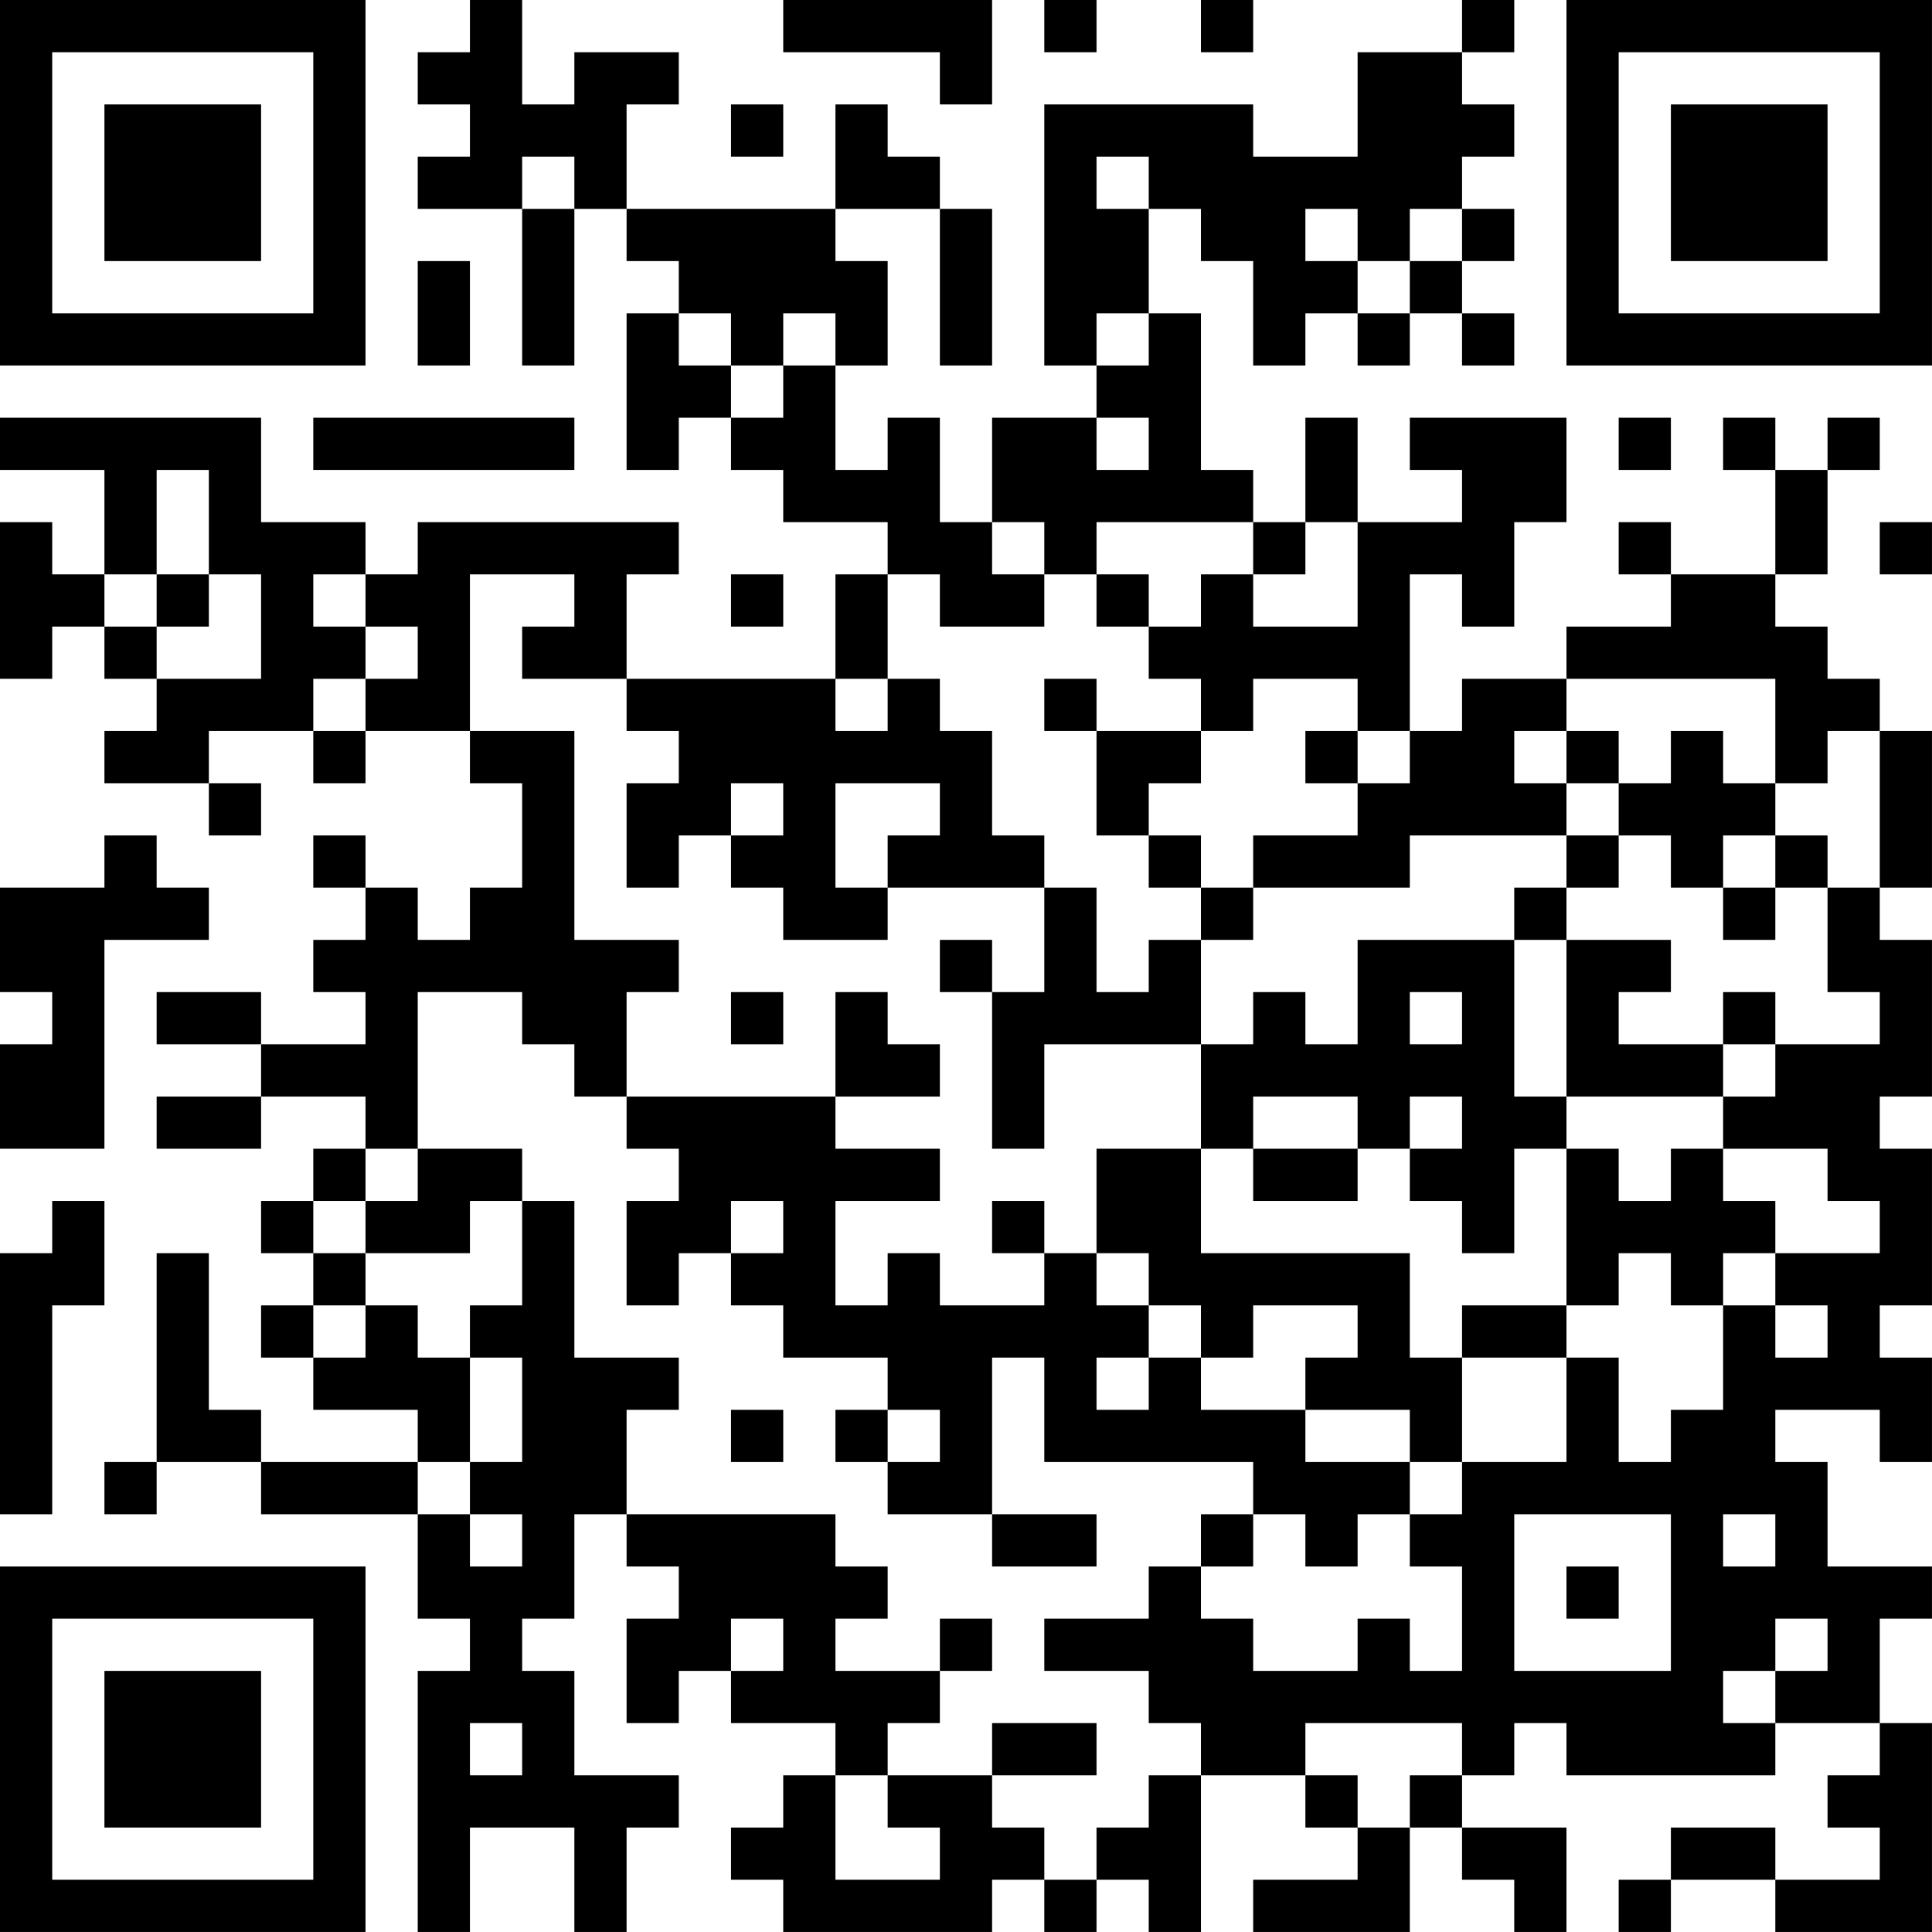 <?xml version="1.0" encoding="UTF-8"?>
<svg xmlns="http://www.w3.org/2000/svg" version="1.1" width="150" height="150" viewBox="0 0 150 150"><rect x="0" y="0" width="150" height="150" fill="#ffffff"/><g transform="scale(4.054)"><g transform="translate(0,0)"><path fill-rule="evenodd" d="M9 0L9 1L8 1L8 2L9 2L9 3L8 3L8 4L10 4L10 7L11 7L11 4L12 4L12 5L13 5L13 6L12 6L12 9L13 9L13 8L14 8L14 9L15 9L15 10L17 10L17 11L16 11L16 13L12 13L12 11L13 11L13 10L8 10L8 11L7 11L7 10L5 10L5 8L0 8L0 9L2 9L2 11L1 11L1 10L0 10L0 13L1 13L1 12L2 12L2 13L3 13L3 14L2 14L2 15L4 15L4 16L5 16L5 15L4 15L4 14L6 14L6 15L7 15L7 14L9 14L9 15L10 15L10 17L9 17L9 18L8 18L8 17L7 17L7 16L6 16L6 17L7 17L7 18L6 18L6 19L7 19L7 20L5 20L5 19L3 19L3 20L5 20L5 21L3 21L3 22L5 22L5 21L7 21L7 22L6 22L6 23L5 23L5 24L6 24L6 25L5 25L5 26L6 26L6 27L8 27L8 28L5 28L5 27L4 27L4 24L3 24L3 28L2 28L2 29L3 29L3 28L5 28L5 29L8 29L8 31L9 31L9 32L8 32L8 37L9 37L9 35L11 35L11 37L12 37L12 35L13 35L13 34L11 34L11 32L10 32L10 31L11 31L11 29L12 29L12 30L13 30L13 31L12 31L12 33L13 33L13 32L14 32L14 33L16 33L16 34L15 34L15 35L14 35L14 36L15 36L15 37L19 37L19 36L20 36L20 37L21 37L21 36L22 36L22 37L23 37L23 34L25 34L25 35L26 35L26 36L24 36L24 37L27 37L27 35L28 35L28 36L29 36L29 37L30 37L30 35L28 35L28 34L29 34L29 33L30 33L30 34L34 34L34 33L36 33L36 34L35 34L35 35L36 35L36 36L34 36L34 35L32 35L32 36L31 36L31 37L32 37L32 36L34 36L34 37L37 37L37 33L36 33L36 31L37 31L37 30L35 30L35 28L34 28L34 27L36 27L36 28L37 28L37 26L36 26L36 25L37 25L37 22L36 22L36 21L37 21L37 18L36 18L36 17L37 17L37 14L36 14L36 13L35 13L35 12L34 12L34 11L35 11L35 9L36 9L36 8L35 8L35 9L34 9L34 8L33 8L33 9L34 9L34 11L32 11L32 10L31 10L31 11L32 11L32 12L30 12L30 13L28 13L28 14L27 14L27 11L28 11L28 12L29 12L29 10L30 10L30 8L27 8L27 9L28 9L28 10L26 10L26 8L25 8L25 10L24 10L24 9L23 9L23 6L22 6L22 4L23 4L23 5L24 5L24 7L25 7L25 6L26 6L26 7L27 7L27 6L28 6L28 7L29 7L29 6L28 6L28 5L29 5L29 4L28 4L28 3L29 3L29 2L28 2L28 1L29 1L29 0L28 0L28 1L26 1L26 3L24 3L24 2L20 2L20 7L21 7L21 8L19 8L19 10L18 10L18 8L17 8L17 9L16 9L16 7L17 7L17 5L16 5L16 4L18 4L18 7L19 7L19 4L18 4L18 3L17 3L17 2L16 2L16 4L12 4L12 2L13 2L13 1L11 1L11 2L10 2L10 0ZM15 0L15 1L18 1L18 2L19 2L19 0ZM20 0L20 1L21 1L21 0ZM23 0L23 1L24 1L24 0ZM14 2L14 3L15 3L15 2ZM10 3L10 4L11 4L11 3ZM21 3L21 4L22 4L22 3ZM25 4L25 5L26 5L26 6L27 6L27 5L28 5L28 4L27 4L27 5L26 5L26 4ZM8 5L8 7L9 7L9 5ZM13 6L13 7L14 7L14 8L15 8L15 7L16 7L16 6L15 6L15 7L14 7L14 6ZM21 6L21 7L22 7L22 6ZM6 8L6 9L11 9L11 8ZM21 8L21 9L22 9L22 8ZM31 8L31 9L32 9L32 8ZM3 9L3 11L2 11L2 12L3 12L3 13L5 13L5 11L4 11L4 9ZM19 10L19 11L20 11L20 12L18 12L18 11L17 11L17 13L16 13L16 14L17 14L17 13L18 13L18 14L19 14L19 16L20 16L20 17L17 17L17 16L18 16L18 15L16 15L16 17L17 17L17 18L15 18L15 17L14 17L14 16L15 16L15 15L14 15L14 16L13 16L13 17L12 17L12 15L13 15L13 14L12 14L12 13L10 13L10 12L11 12L11 11L9 11L9 14L11 14L11 18L13 18L13 19L12 19L12 21L11 21L11 20L10 20L10 19L8 19L8 22L7 22L7 23L6 23L6 24L7 24L7 25L6 25L6 26L7 26L7 25L8 25L8 26L9 26L9 28L8 28L8 29L9 29L9 30L10 30L10 29L9 29L9 28L10 28L10 26L9 26L9 25L10 25L10 23L11 23L11 26L13 26L13 27L12 27L12 29L16 29L16 30L17 30L17 31L16 31L16 32L18 32L18 33L17 33L17 34L16 34L16 36L18 36L18 35L17 35L17 34L19 34L19 35L20 35L20 36L21 36L21 35L22 35L22 34L23 34L23 33L22 33L22 32L20 32L20 31L22 31L22 30L23 30L23 31L24 31L24 32L26 32L26 31L27 31L27 32L28 32L28 30L27 30L27 29L28 29L28 28L30 28L30 26L31 26L31 28L32 28L32 27L33 27L33 25L34 25L34 26L35 26L35 25L34 25L34 24L36 24L36 23L35 23L35 22L33 22L33 21L34 21L34 20L36 20L36 19L35 19L35 17L36 17L36 14L35 14L35 15L34 15L34 13L30 13L30 14L29 14L29 15L30 15L30 16L27 16L27 17L24 17L24 16L26 16L26 15L27 15L27 14L26 14L26 13L24 13L24 14L23 14L23 13L22 13L22 12L23 12L23 11L24 11L24 12L26 12L26 10L25 10L25 11L24 11L24 10L21 10L21 11L20 11L20 10ZM36 10L36 11L37 11L37 10ZM3 11L3 12L4 12L4 11ZM6 11L6 12L7 12L7 13L6 13L6 14L7 14L7 13L8 13L8 12L7 12L7 11ZM14 11L14 12L15 12L15 11ZM21 11L21 12L22 12L22 11ZM20 13L20 14L21 14L21 16L22 16L22 17L23 17L23 18L22 18L22 19L21 19L21 17L20 17L20 19L19 19L19 18L18 18L18 19L19 19L19 22L20 22L20 20L23 20L23 22L21 22L21 24L20 24L20 23L19 23L19 24L20 24L20 25L18 25L18 24L17 24L17 25L16 25L16 23L18 23L18 22L16 22L16 21L18 21L18 20L17 20L17 19L16 19L16 21L12 21L12 22L13 22L13 23L12 23L12 25L13 25L13 24L14 24L14 25L15 25L15 26L17 26L17 27L16 27L16 28L17 28L17 29L19 29L19 30L21 30L21 29L19 29L19 26L20 26L20 28L24 28L24 29L23 29L23 30L24 30L24 29L25 29L25 30L26 30L26 29L27 29L27 28L28 28L28 26L30 26L30 25L31 25L31 24L32 24L32 25L33 25L33 24L34 24L34 23L33 23L33 22L32 22L32 23L31 23L31 22L30 22L30 21L33 21L33 20L34 20L34 19L33 19L33 20L31 20L31 19L32 19L32 18L30 18L30 17L31 17L31 16L32 16L32 17L33 17L33 18L34 18L34 17L35 17L35 16L34 16L34 15L33 15L33 14L32 14L32 15L31 15L31 14L30 14L30 15L31 15L31 16L30 16L30 17L29 17L29 18L26 18L26 20L25 20L25 19L24 19L24 20L23 20L23 18L24 18L24 17L23 17L23 16L22 16L22 15L23 15L23 14L21 14L21 13ZM25 14L25 15L26 15L26 14ZM2 16L2 17L0 17L0 19L1 19L1 20L0 20L0 22L2 22L2 18L4 18L4 17L3 17L3 16ZM33 16L33 17L34 17L34 16ZM29 18L29 21L30 21L30 18ZM14 19L14 20L15 20L15 19ZM27 19L27 20L28 20L28 19ZM24 21L24 22L23 22L23 24L27 24L27 26L28 26L28 25L30 25L30 22L29 22L29 24L28 24L28 23L27 23L27 22L28 22L28 21L27 21L27 22L26 22L26 21ZM8 22L8 23L7 23L7 24L9 24L9 23L10 23L10 22ZM24 22L24 23L26 23L26 22ZM1 23L1 24L0 24L0 29L1 29L1 25L2 25L2 23ZM14 23L14 24L15 24L15 23ZM21 24L21 25L22 25L22 26L21 26L21 27L22 27L22 26L23 26L23 27L25 27L25 28L27 28L27 27L25 27L25 26L26 26L26 25L24 25L24 26L23 26L23 25L22 25L22 24ZM14 27L14 28L15 28L15 27ZM17 27L17 28L18 28L18 27ZM29 29L29 32L32 32L32 29ZM33 29L33 30L34 30L34 29ZM30 30L30 31L31 31L31 30ZM14 31L14 32L15 32L15 31ZM18 31L18 32L19 32L19 31ZM34 31L34 32L33 32L33 33L34 33L34 32L35 32L35 31ZM9 33L9 34L10 34L10 33ZM19 33L19 34L21 34L21 33ZM25 33L25 34L26 34L26 35L27 35L27 34L28 34L28 33ZM0 0L0 7L7 7L7 0ZM1 1L1 6L6 6L6 1ZM2 2L2 5L5 5L5 2ZM30 0L30 7L37 7L37 0ZM31 1L31 6L36 6L36 1ZM32 2L32 5L35 5L35 2ZM0 30L0 37L7 37L7 30ZM1 31L1 36L6 36L6 31ZM2 32L2 35L5 35L5 32Z" fill="#000000"/></g></g></svg>
